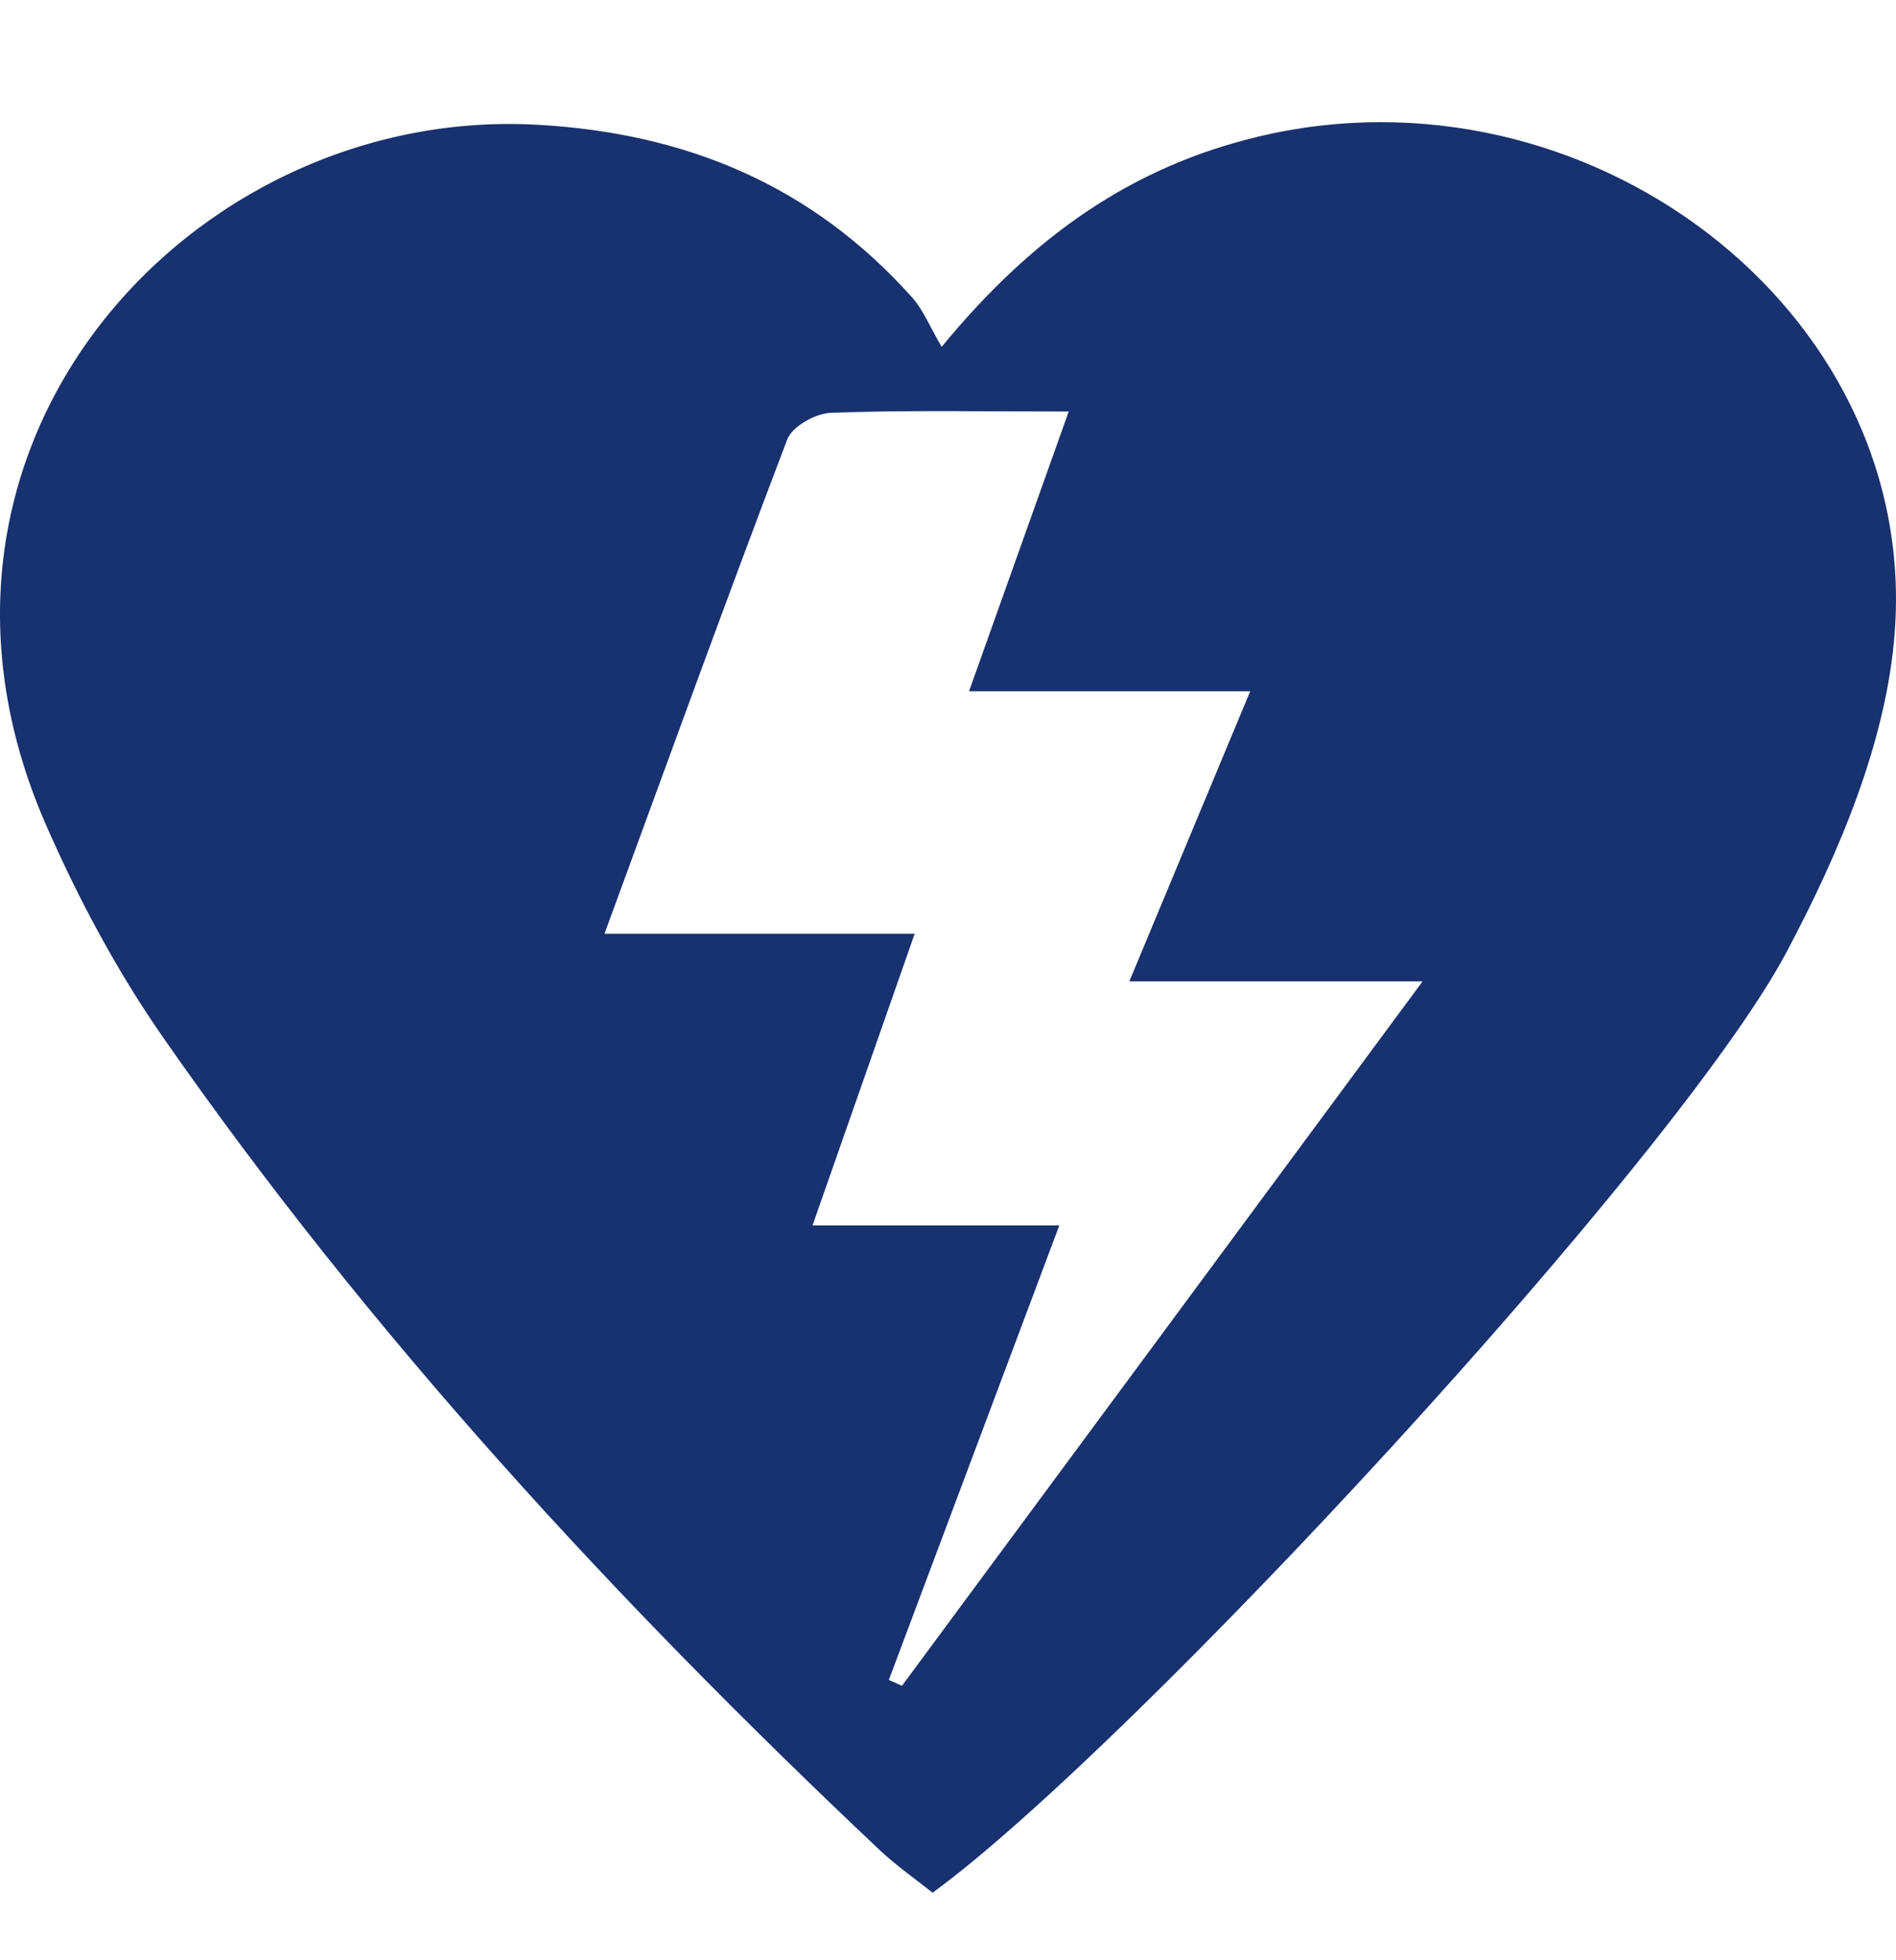 <svg width="30" height="31" viewBox="0 0 30 31" fill="none" xmlns="http://www.w3.org/2000/svg">
<path d="M14.9 5.485C16.362 3.707 17.938 2.633 19.904 2.162C25.088 0.919 30.354 4.879 29.981 9.984C29.856 11.716 29.098 13.495 28.268 15.057C26.535 18.322 17.896 27.644 14.756 29.932C14.485 29.716 14.181 29.504 13.913 29.252C9.743 25.318 5.864 21.119 2.575 16.398C1.849 15.355 1.237 14.208 0.726 13.041C-1.899 7.035 3.035 1.681 8.478 1.972C10.841 2.097 12.844 2.925 14.435 4.707C14.607 4.899 14.707 5.156 14.9 5.485ZM14.473 14.766C13.913 16.366 13.411 17.794 12.856 19.38H16.761C15.826 21.87 14.946 24.218 14.064 26.567L14.272 26.659C16.966 23.016 19.66 19.375 22.509 15.52H17.869C18.518 13.96 19.1 12.565 19.782 10.931H15.333C15.891 9.368 16.374 8.011 16.91 6.508C15.531 6.508 14.339 6.484 13.148 6.528C12.905 6.537 12.536 6.742 12.457 6.948C11.482 9.508 10.549 12.084 9.565 14.766H14.473Z" fill="#18316F"/>
</svg>
